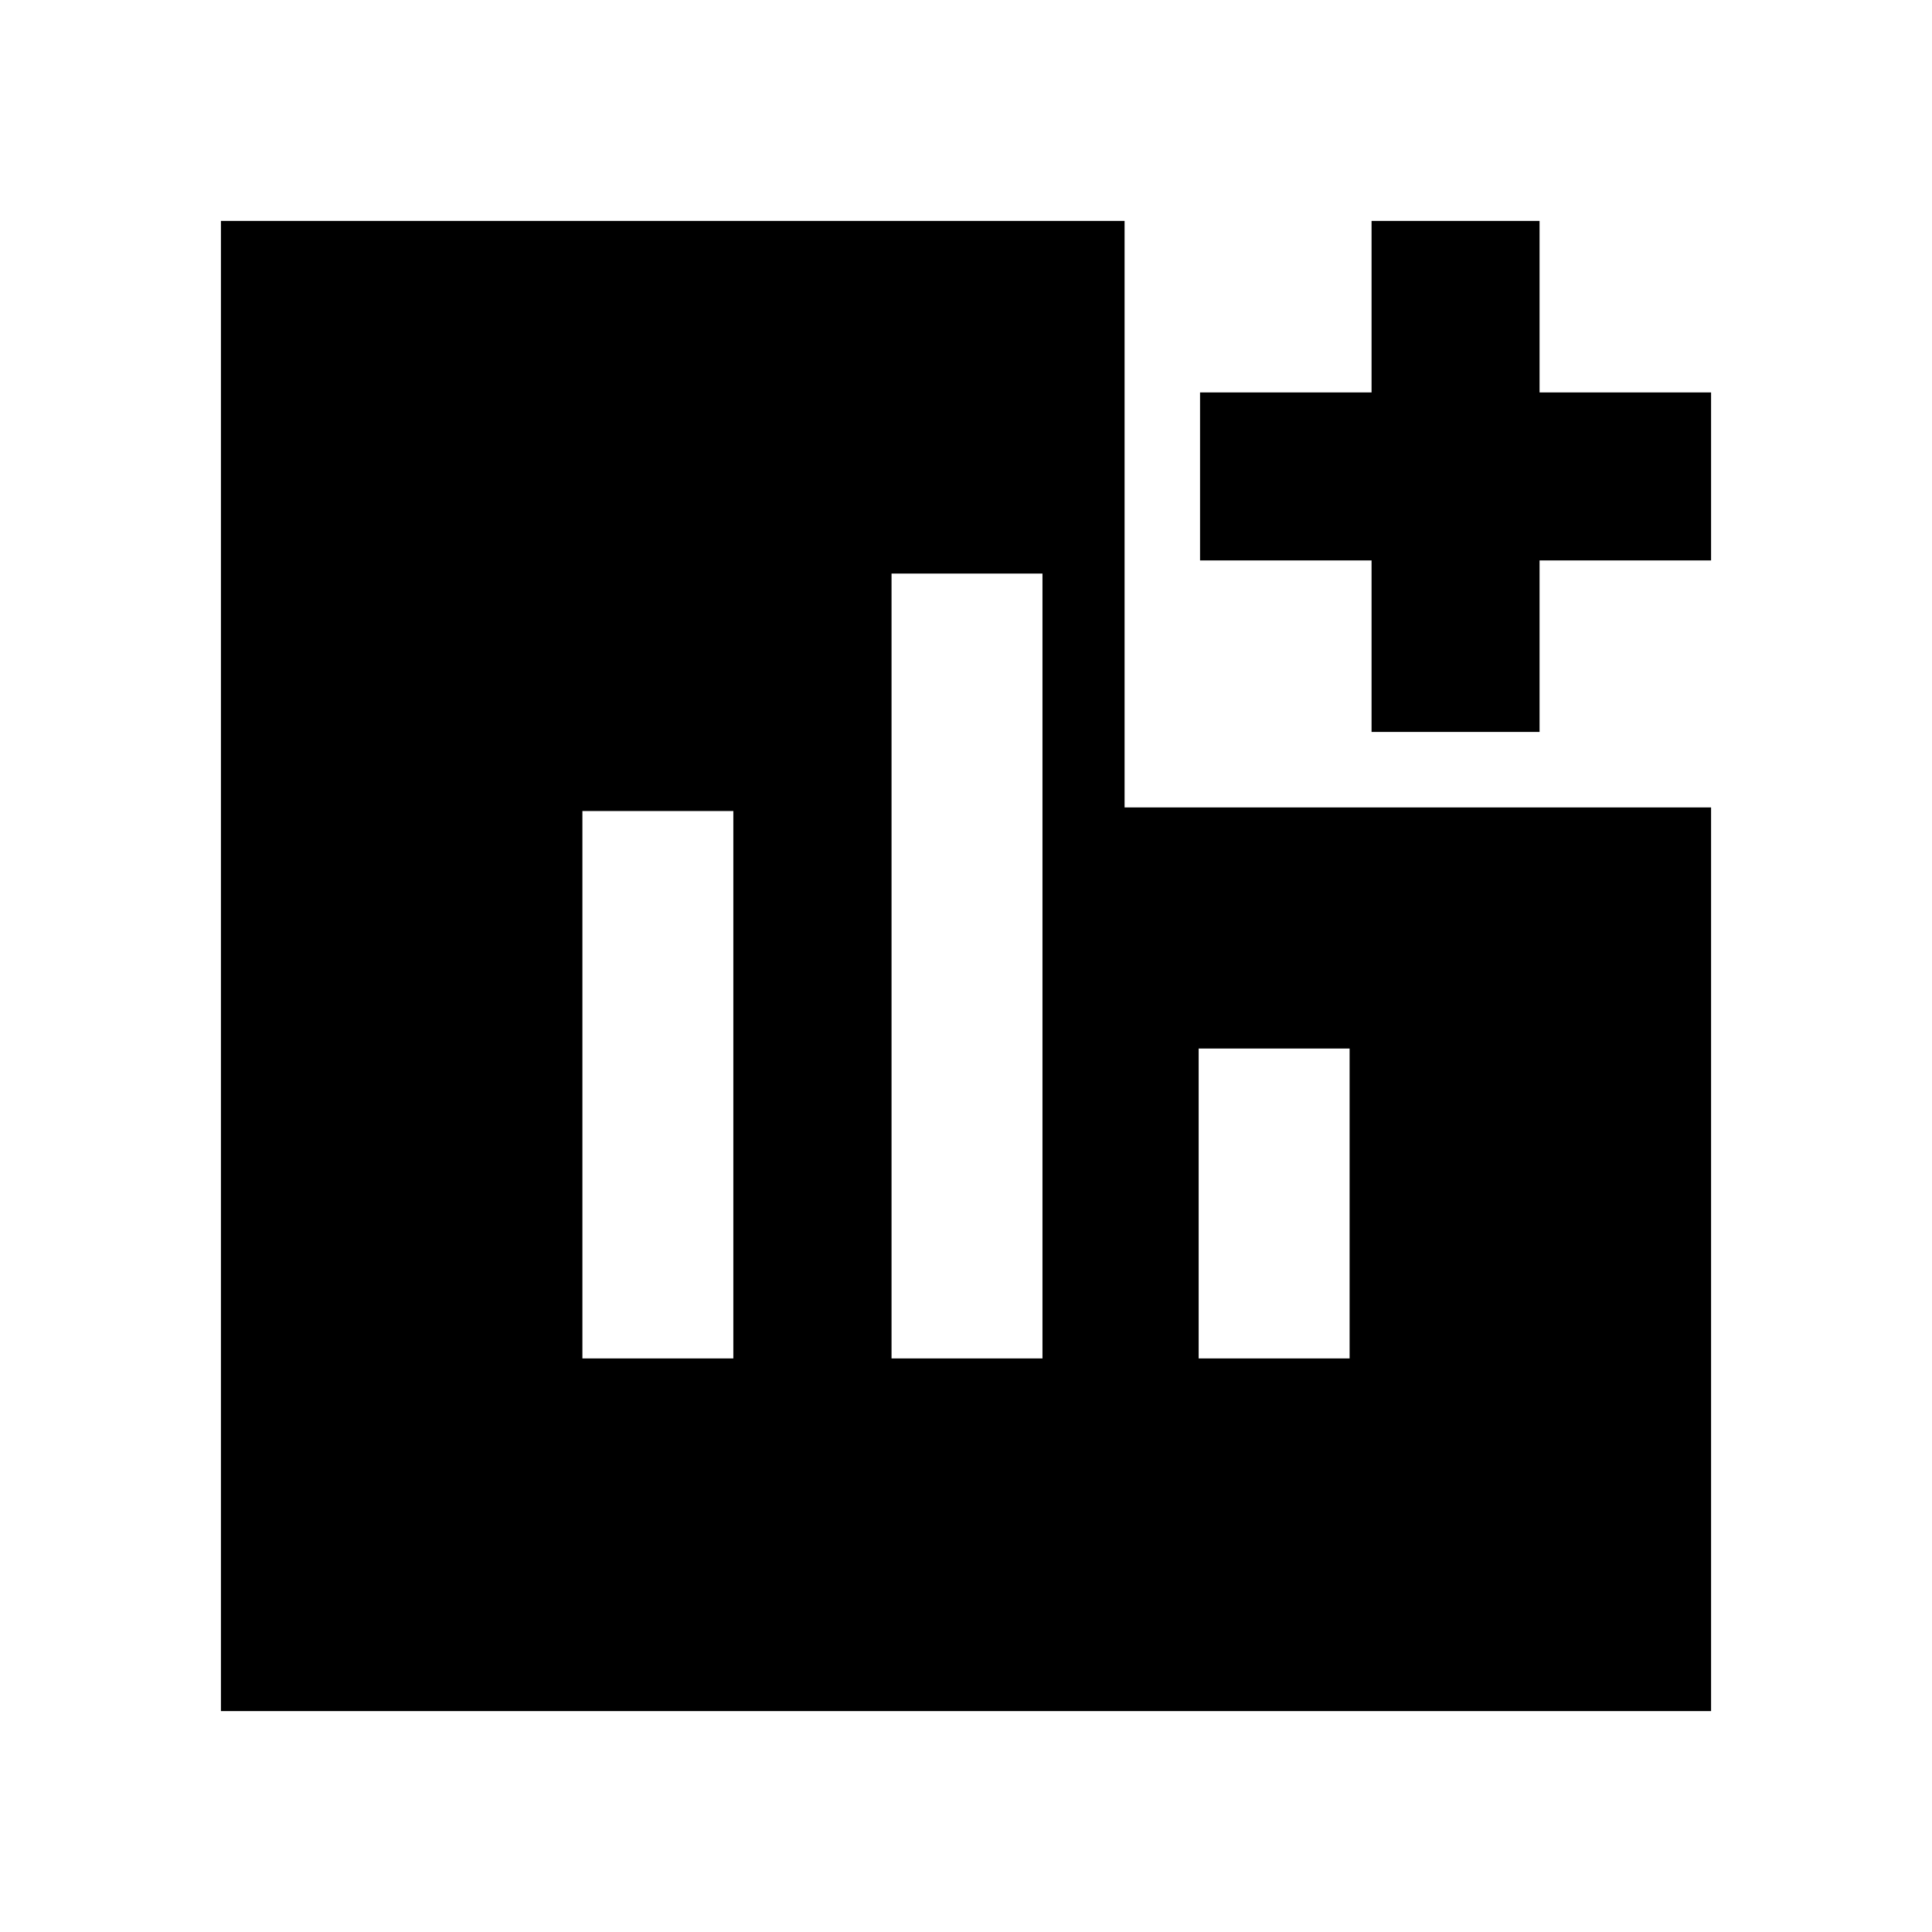 <svg xmlns="http://www.w3.org/2000/svg" height="24" viewBox="0 -960 960 960" width="24"><path d="M289.39-285h75v-272h-75v272ZM443-285h75v-390h-75v390Zm152.61 0h75v-154h-75v154Zm85.91-311.3v-85.22H596.3V-765h85.22v-85.22H765V-765h85.22v83.48H765v85.22h-83.48ZM109.78-109.78v-740.44H558.8v291.42h291.42v449.02H109.78Z"/></svg>